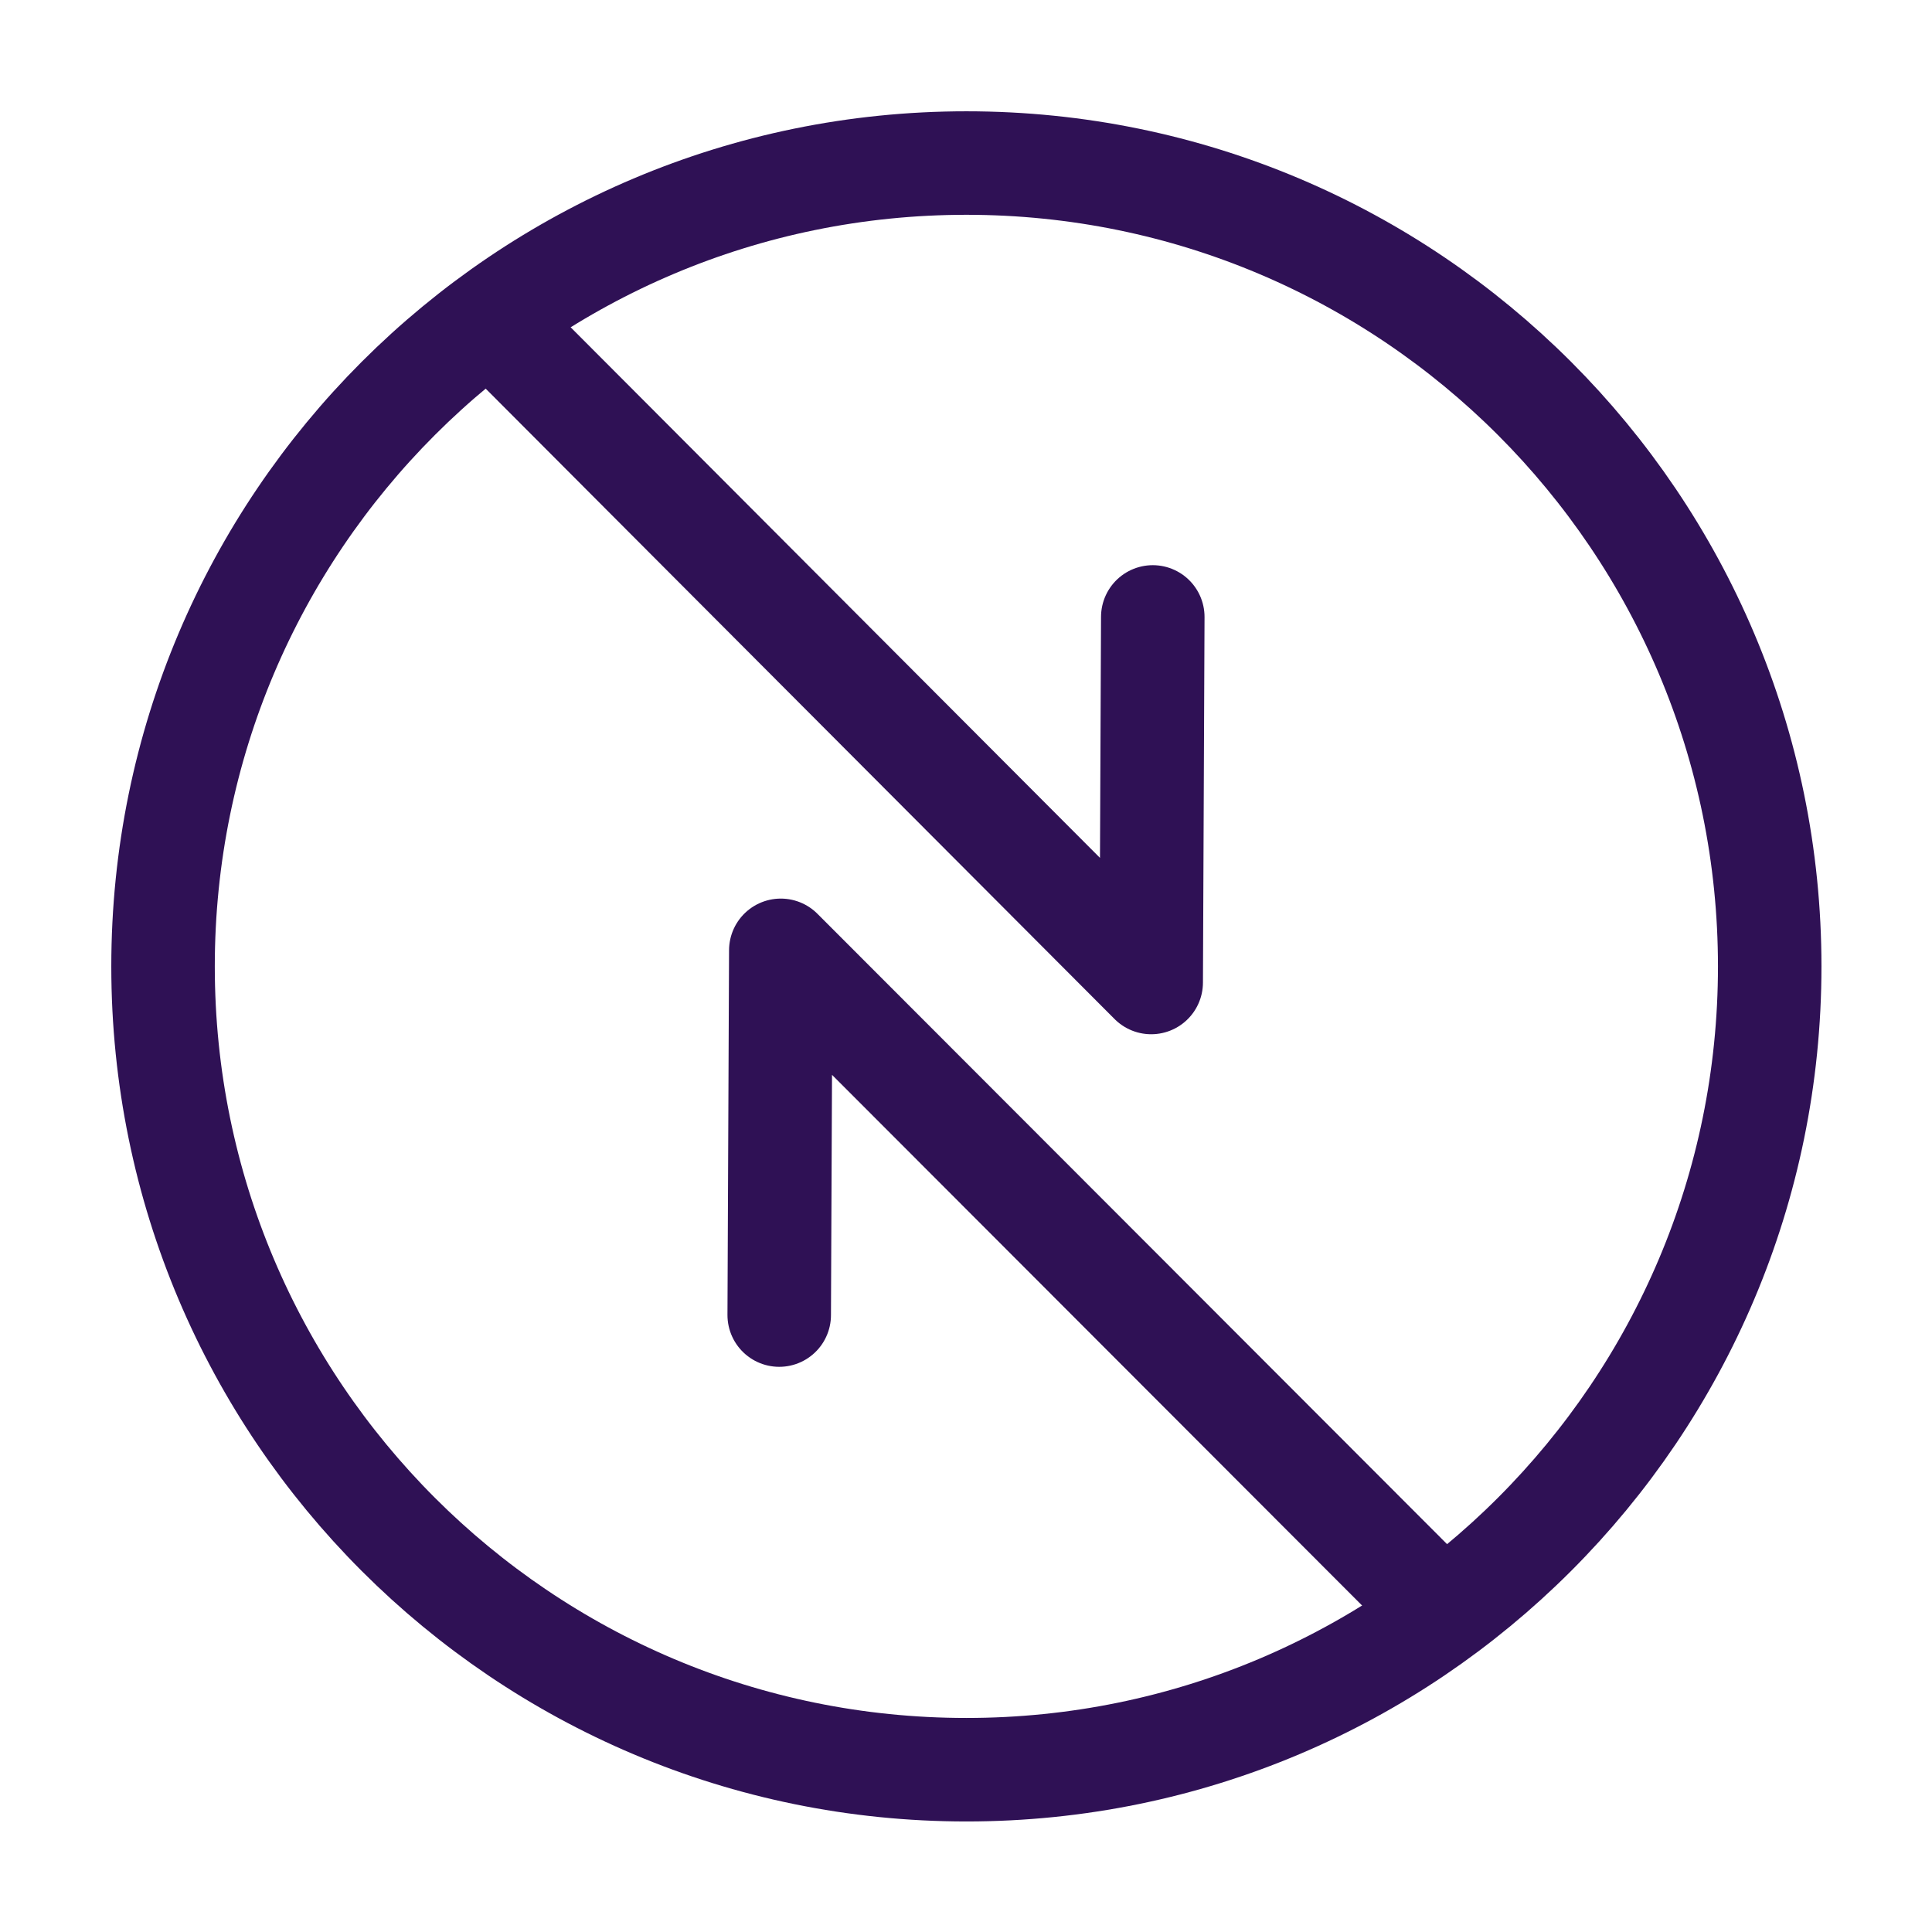 <svg width="28" height="28" viewBox="0 0 28 28" fill="none" xmlns="http://www.w3.org/2000/svg">
    <path d="M14.006 25.648C20.436 25.648 25.648 20.436 25.648 14.006C25.648 7.576 20.436 2.363 14.006 2.363C7.576 2.363 2.363 7.576 2.363 14.006C2.363 20.436 7.576 25.648 14.006 25.648Z" stroke="#2F1155" stroke-width="1.5" stroke-linecap="round" stroke-linejoin="round"/>
    <path d="M7.16 4.692L16.684 14.239L16.707 8.941" stroke="#2F1155" stroke-width="1.5" stroke-linecap="round" stroke-linejoin="round"/>
    <path d="M20.84 23.308L11.316 13.773L11.293 19.059" stroke="#2F1155" stroke-width="1.5" stroke-linecap="round" stroke-linejoin="round"/>
</svg>

